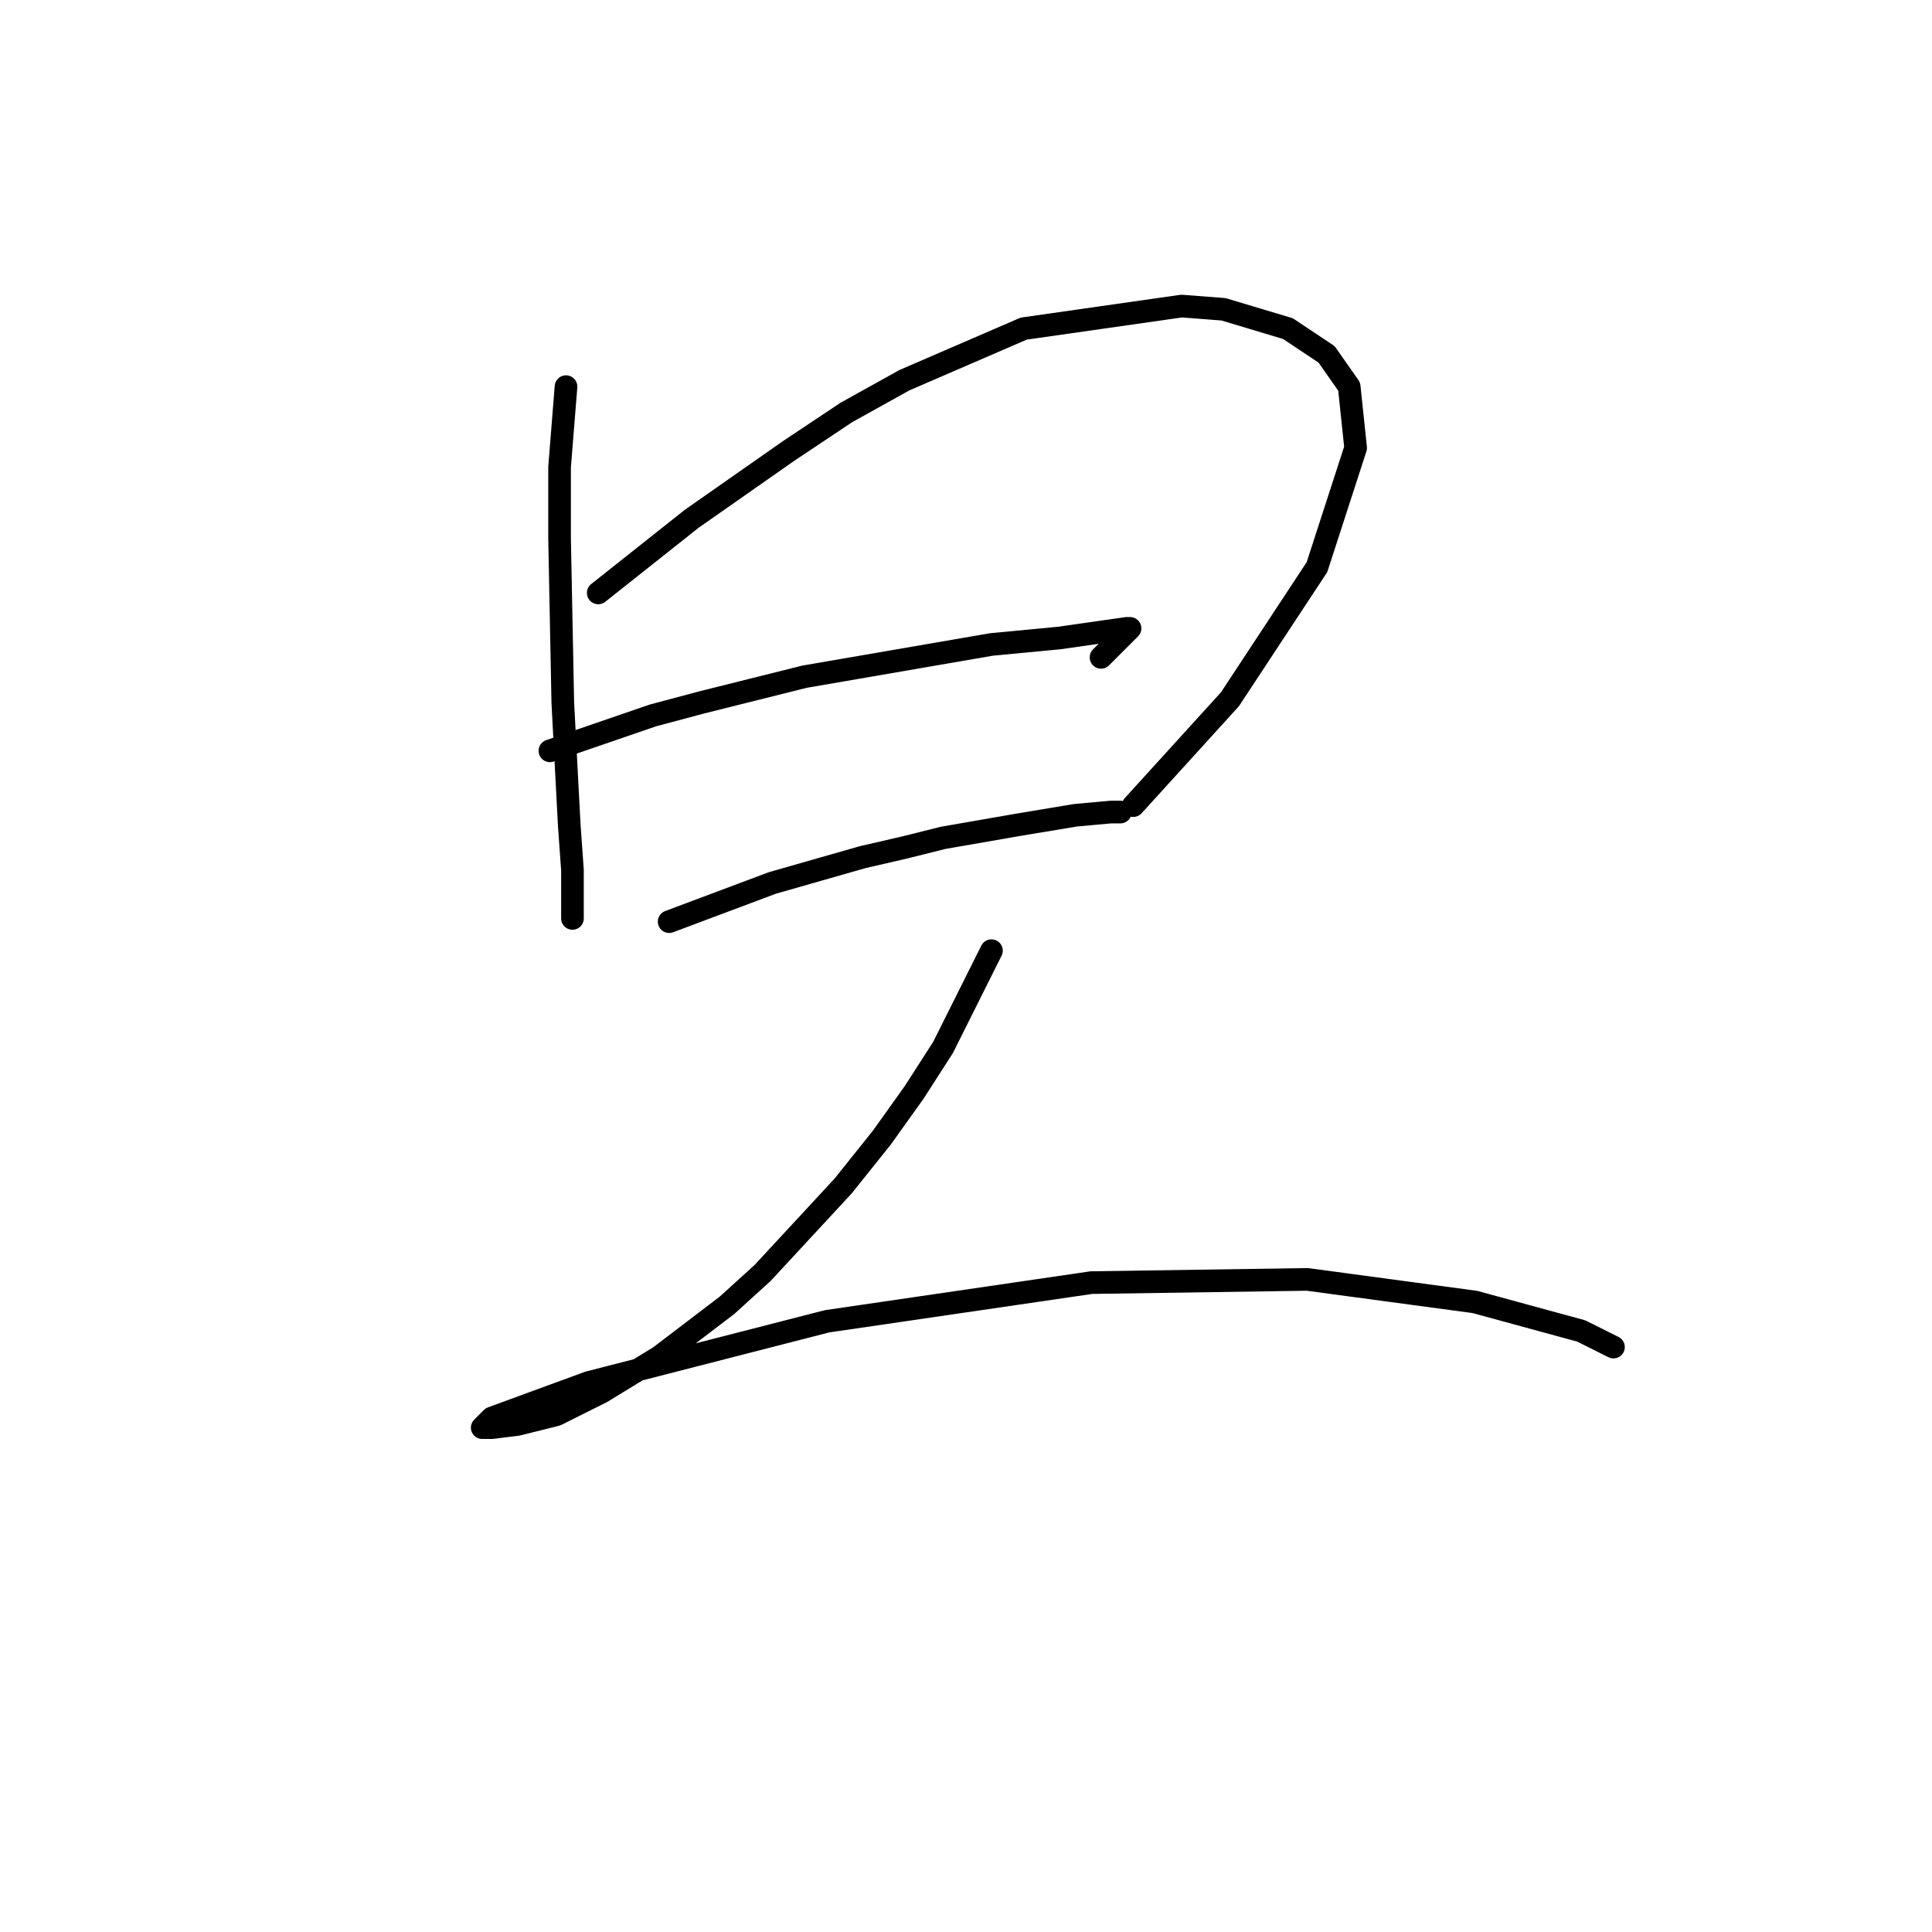 <?xml version="1.0" standalone="no"?>
    <svg width="256" height="256" xmlns="http://www.w3.org/2000/svg" version="1.1">
    <polyline stroke="black" stroke-width="3" stroke-linecap="round" fill="transparent" stroke-linejoin="round" points="75 51.232 74.146 61.908 74.146 71.304 74.573 93.084 75.427 109.312 75.854 115.29 75.854 121.696 75.854 121.696 " />
        <polyline stroke="black" stroke-width="3" stroke-linecap="round" fill="transparent" stroke-linejoin="round" points="79.271 78.564 91.656 68.741 104.467 59.773 112.154 54.648 119.841 50.378 135.642 43.545 156.568 40.556 162.12 40.983 170.661 43.545 175.786 46.961 178.775 51.232 179.629 59.346 174.505 75.147 162.974 92.656 150.162 106.749 150.162 106.749 " />
        <polyline stroke="black" stroke-width="3" stroke-linecap="round" fill="transparent" stroke-linejoin="round" points="72.865 99.489 86.531 94.792 92.937 93.084 99.77 91.375 106.603 89.667 131.372 85.396 140.34 84.542 146.319 83.688 149.308 83.261 149.735 83.261 149.308 83.688 145.892 87.105 145.892 87.105 " />
        <polyline stroke="black" stroke-width="3" stroke-linecap="round" fill="transparent" stroke-linejoin="round" points="88.666 122.123 102.332 116.999 108.311 115.29 114.29 113.582 119.841 112.301 124.966 111.02 134.788 109.312 142.475 108.031 147.173 107.603 148.454 107.603 148.454 107.603 " />
        <polyline stroke="black" stroke-width="3" stroke-linecap="round" fill="transparent" stroke-linejoin="round" points="131.372 125.967 124.966 138.779 121.123 144.757 116.852 150.736 111.727 157.142 101.051 168.673 96.353 172.943 87.385 179.776 79.698 184.474 73.719 187.463 68.595 188.744 65.178 189.171 63.897 189.171 65.178 187.89 77.99 183.192 109.592 175.078 144.611 169.954 173.224 169.527 195.43 172.516 209.523 176.36 213.794 178.495 213.794 178.495 " />
        </svg>